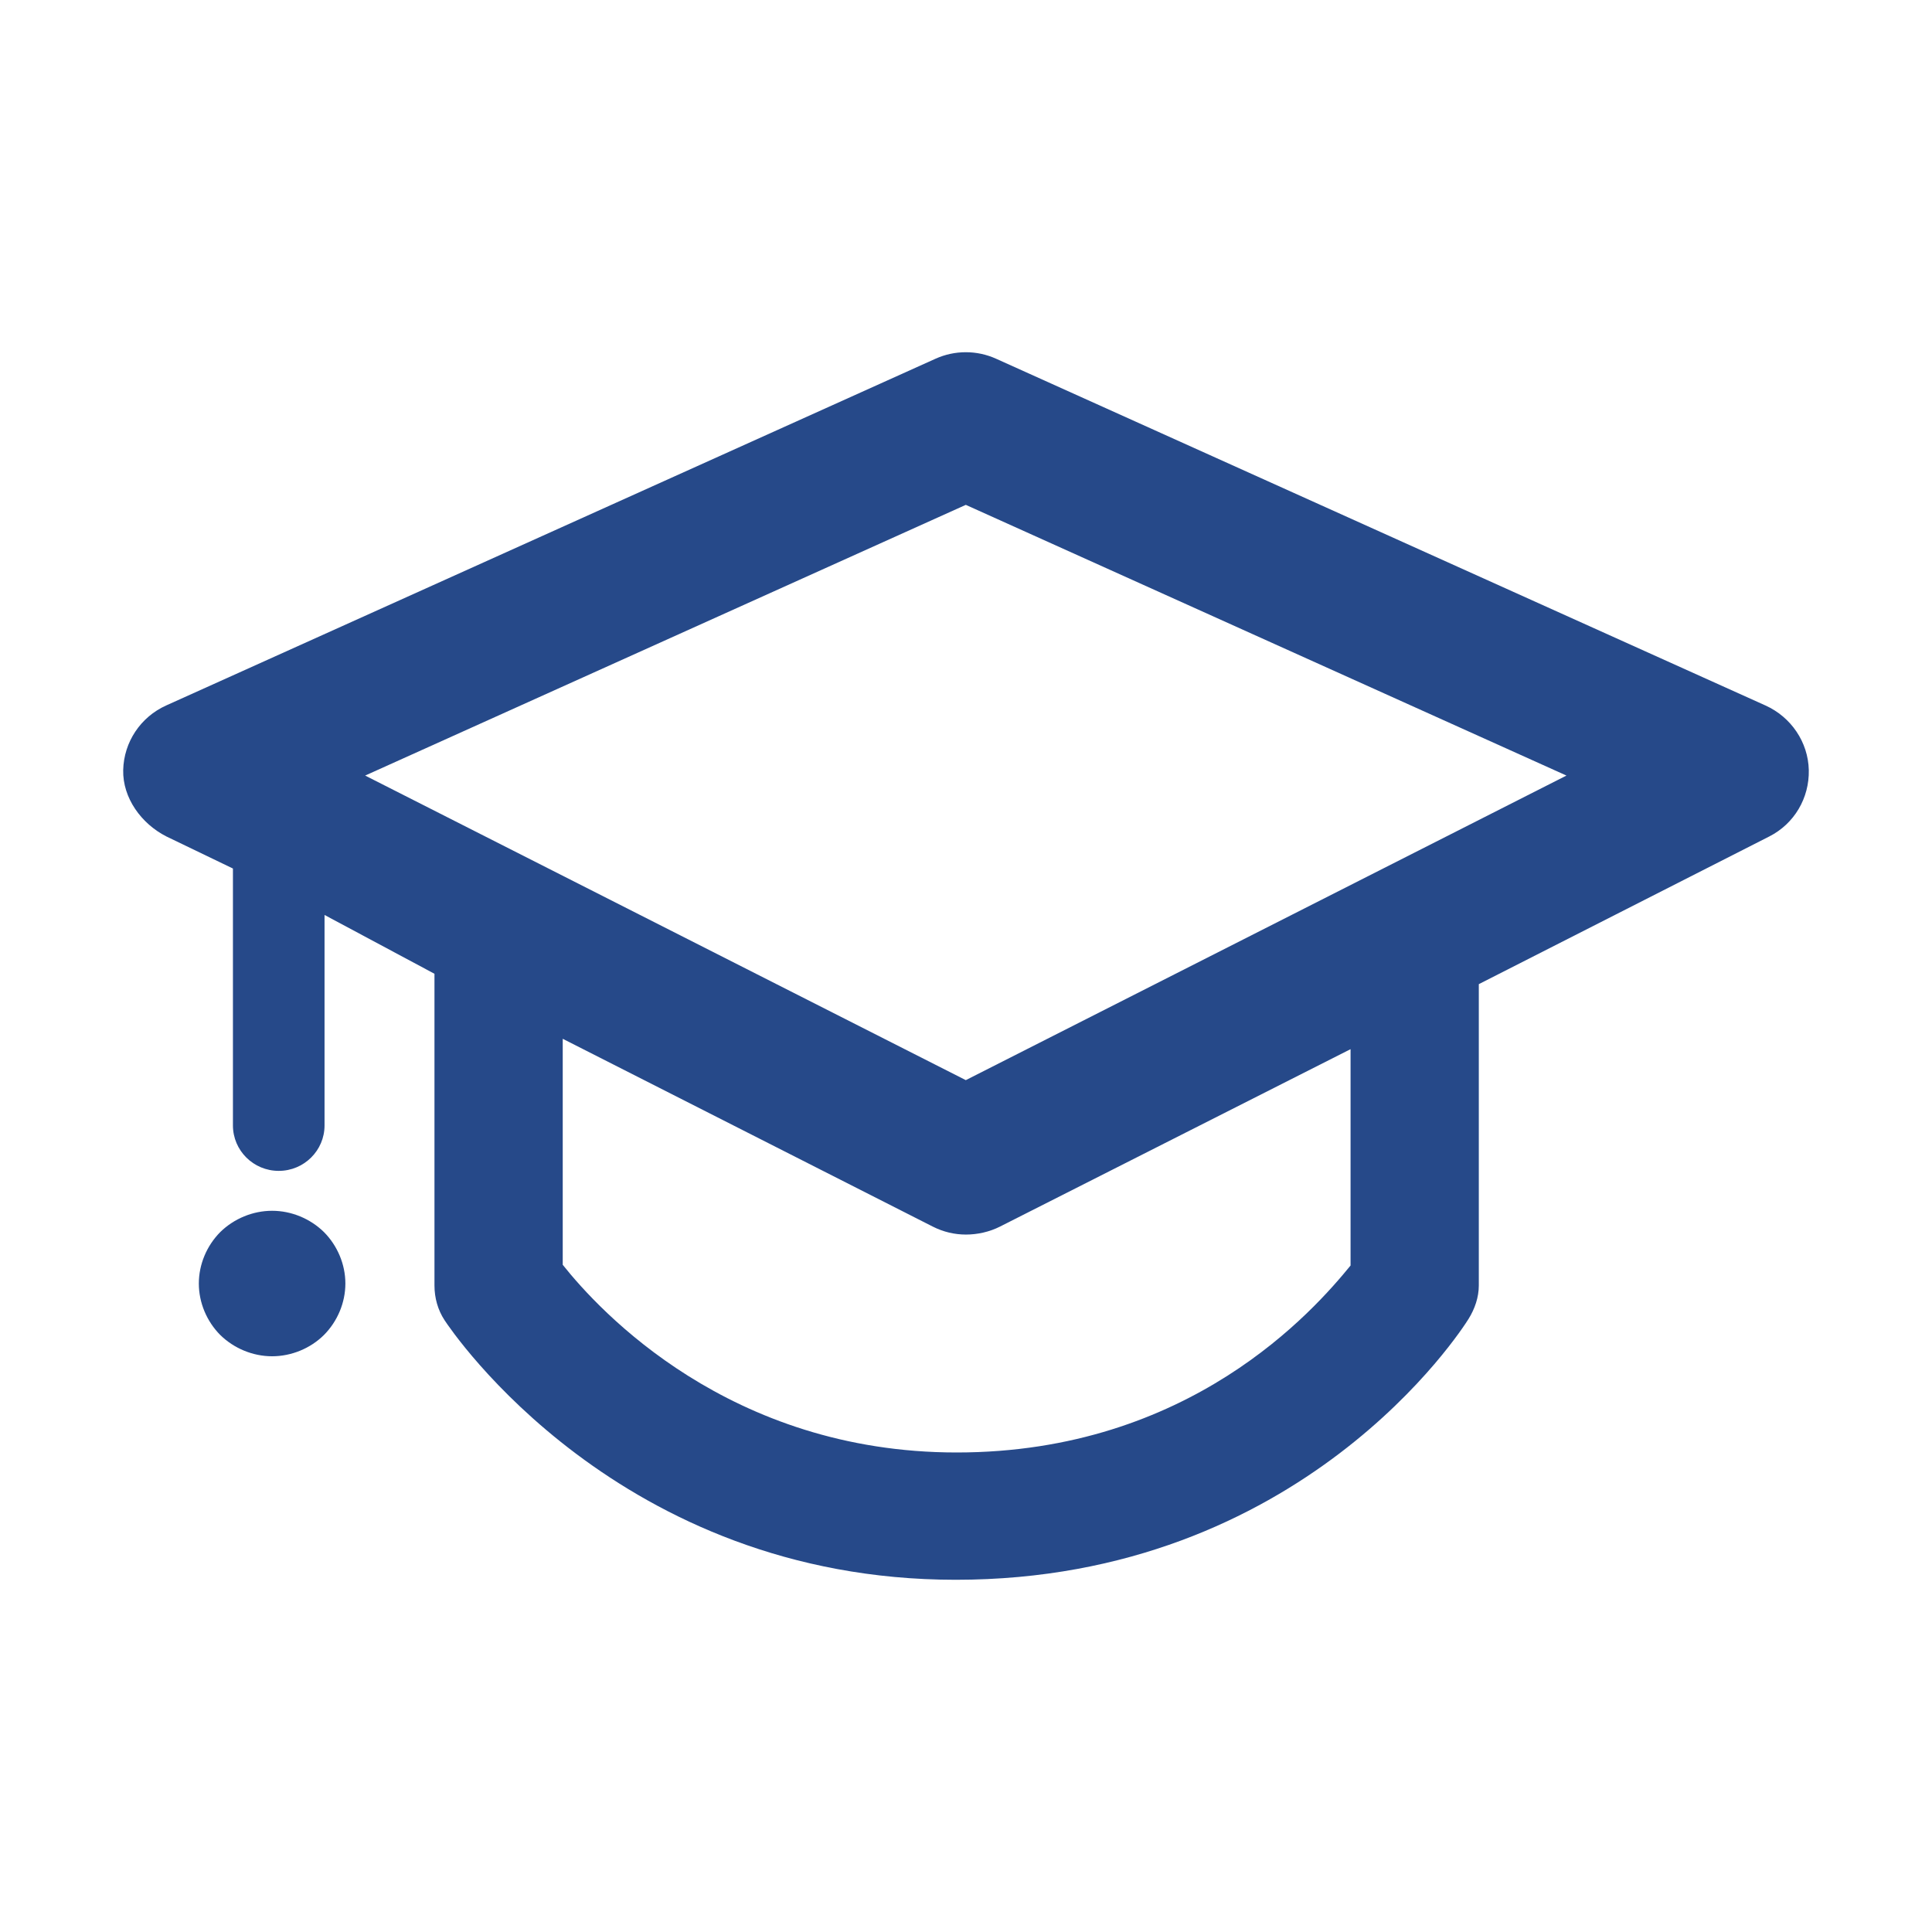 <?xml version="1.0" standalone="no"?><!DOCTYPE svg PUBLIC "-//W3C//DTD SVG 1.1//EN" "http://www.w3.org/Graphics/SVG/1.1/DTD/svg11.dtd"><svg t="1556537835077" class="icon" style="" viewBox="0 0 1024 1024" version="1.1" xmlns="http://www.w3.org/2000/svg" p-id="4882" xmlns:xlink="http://www.w3.org/1999/xlink" width="64" height="64"><defs><style type="text/css"></style></defs><path d="M935.72 373.912l-407.771-183.776c-10.202-4.603-21.902-4.603-32.104 0l-407.772 183.776c-13.581 6.118-22.428 19.414-22.774 34.216-0.341 14.802 9.63 28.493 22.914 35.223l35.248 16.986 0 136.155c0 13.31 10.871 24.097 24.277 24.097 13.406 0 24.277-10.787 24.277-24.097l0-111.54 58.265 31.169 0 165.206c0 6.542 1.76 12.943 5.358 18.427 3.693 5.615 92.318 137.562 270.917 137.562 183.648 0 268.34-132.662 271.837-138.31 3.295-5.314 5.409-11.436 5.409-17.678L783.801 521.617l153.938-78.266c13.283-6.73 21.299-20.421 20.958-35.223C958.352 393.326 949.303 380.03 935.72 373.912zM715.826 670.752c-19.421 23.787-85.148 99.091-208.784 99.091-120.427 0-189.363-75.041-208.784-99.483L298.258 550.583l196.139 99.54c5.546 2.814 11.523 4.221 17.582 4.221 6.058 0 12.476-1.407 18.023-4.221l185.824-94.044L715.827 670.752zM511.897 572.494 193.538 411.064l318.359-143.478 318.359 143.478L511.897 572.494zM171.698 653.018c7.183 7.229 11.359 17.156 11.359 27.279 0 10.118-4.176 20.05-11.359 27.279-7.187 7.129-17.285 11.276-27.477 11.276s-20.195-4.146-27.477-11.276c-7.182-7.23-11.358-17.16-11.358-27.279 0-10.124 4.177-20.05 11.358-27.279 7.282-7.136 17.285-11.277 27.477-11.277S164.417 645.882 171.698 653.018z" p-id="4883" fill="#264989"></path></svg>